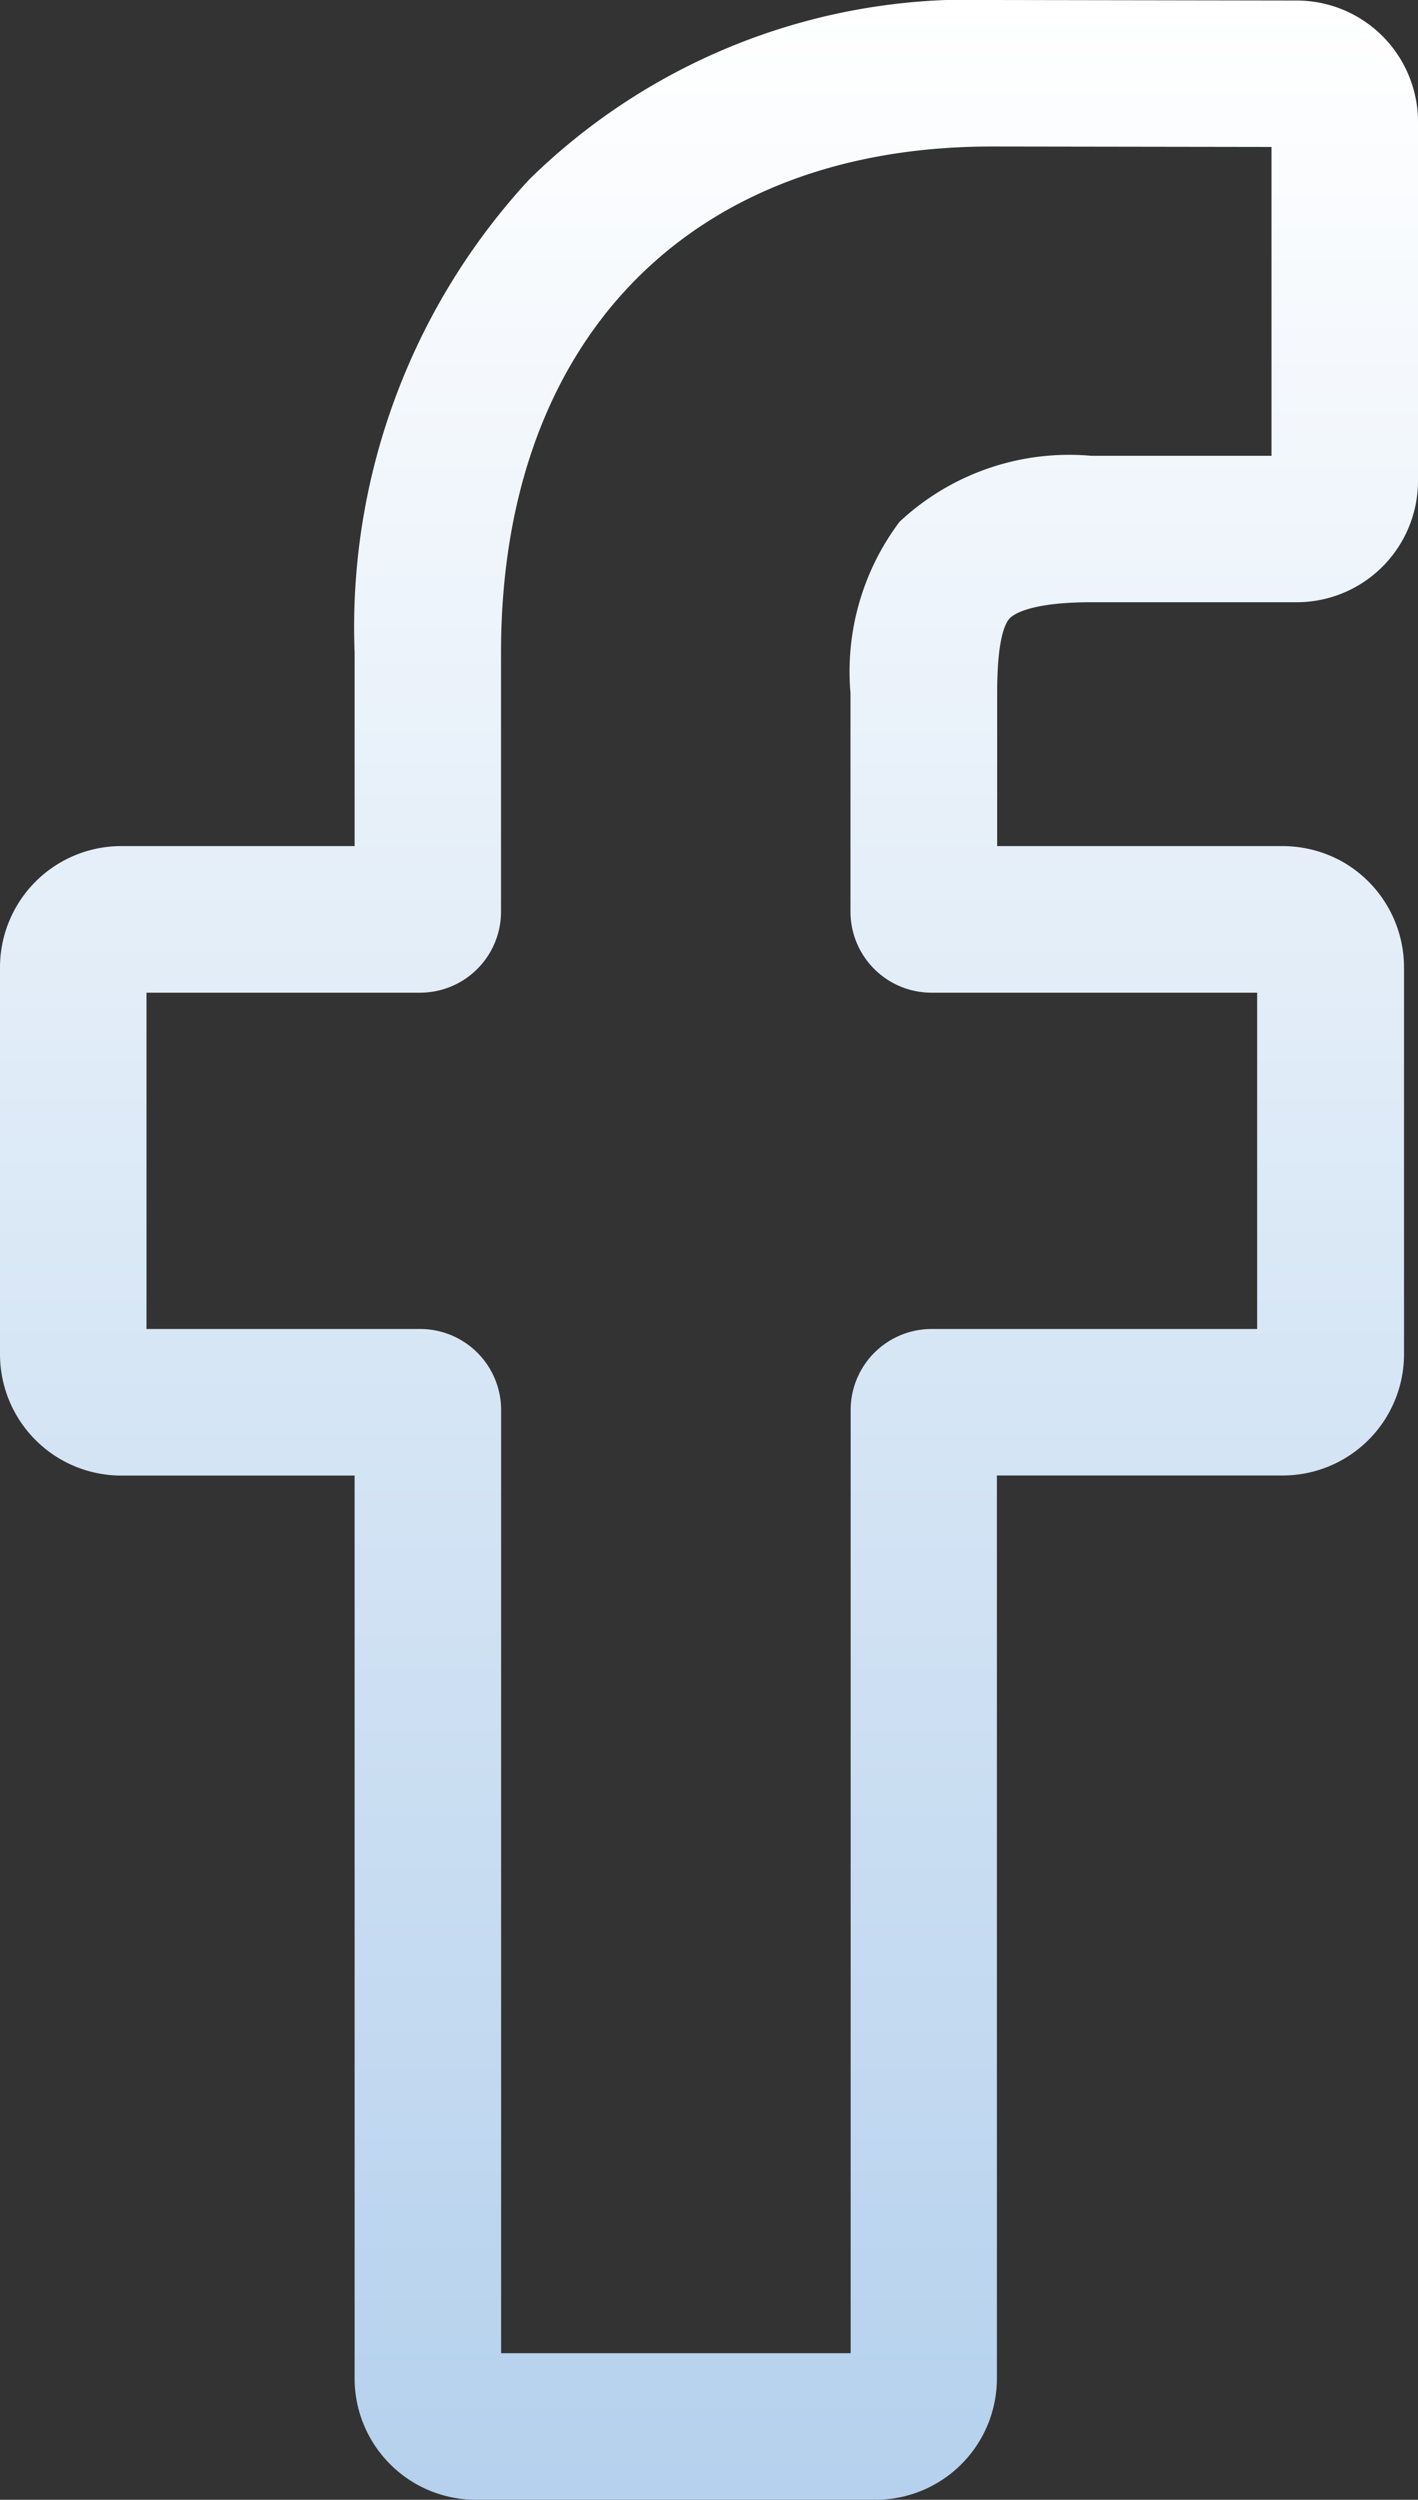 <svg xmlns="http://www.w3.org/2000/svg" xmlns:xlink="http://www.w3.org/1999/xlink" width="15.931" height="28.068" viewBox="0 0 15.931 28.068">
  <rect x="0" y="0" width="15.931" height="28.068" fill="#333333" stroke="none"/>
  <defs>
    <linearGradient id="linear-gradient" x1="0.5" x2="0.5" y2="1" gradientUnits="objectBoundingBox">
      <stop offset="0" stop-color="#fff"/>
      <stop offset="1" stop-color="#b5d1ed"/>
    </linearGradient>
  </defs>
  <path id="facebook" d="M10.34,28.068H5.846a1.363,1.363,0,0,1-1.362-1.362V16.568H1.862A1.363,1.363,0,0,1,.5,15.206V10.862A1.363,1.363,0,0,1,1.862,9.5H4.484V7.325A7.407,7.407,0,0,1,6.443,2.018,7.055,7.055,0,0,1,11.644,0l3.428.006a1.363,1.363,0,0,1,1.359,1.362V5.4A1.363,1.363,0,0,1,15.07,6.762H12.762c-.7,0-.883.141-.921.184-.063.072-.138.275-.138.835V9.5H14.9a1.384,1.384,0,0,1,.674.171,1.366,1.366,0,0,1,.7,1.191l0,4.344a1.363,1.363,0,0,1-1.362,1.361H11.7V26.706a1.363,1.363,0,0,1-1.362,1.362ZM6.13,26.422h3.927V15.831a.91.91,0,0,1,.909-.909h3.658V11.146h-3.66a.91.91,0,0,1-.909-.909V7.782a2.8,2.8,0,0,1,.551-1.923,2.789,2.789,0,0,1,2.155-.741h2.024V1.65l-3.143-.005c-3.4,0-5.513,2.177-5.513,5.68v2.912a.91.91,0,0,1-.909.909H2.146v3.776H5.221a.91.91,0,0,1,.909.909ZM15.069,1.651h0Zm0,0" transform="translate(-0.5)" fill="url(#linear-gradient)"/>
</svg>
